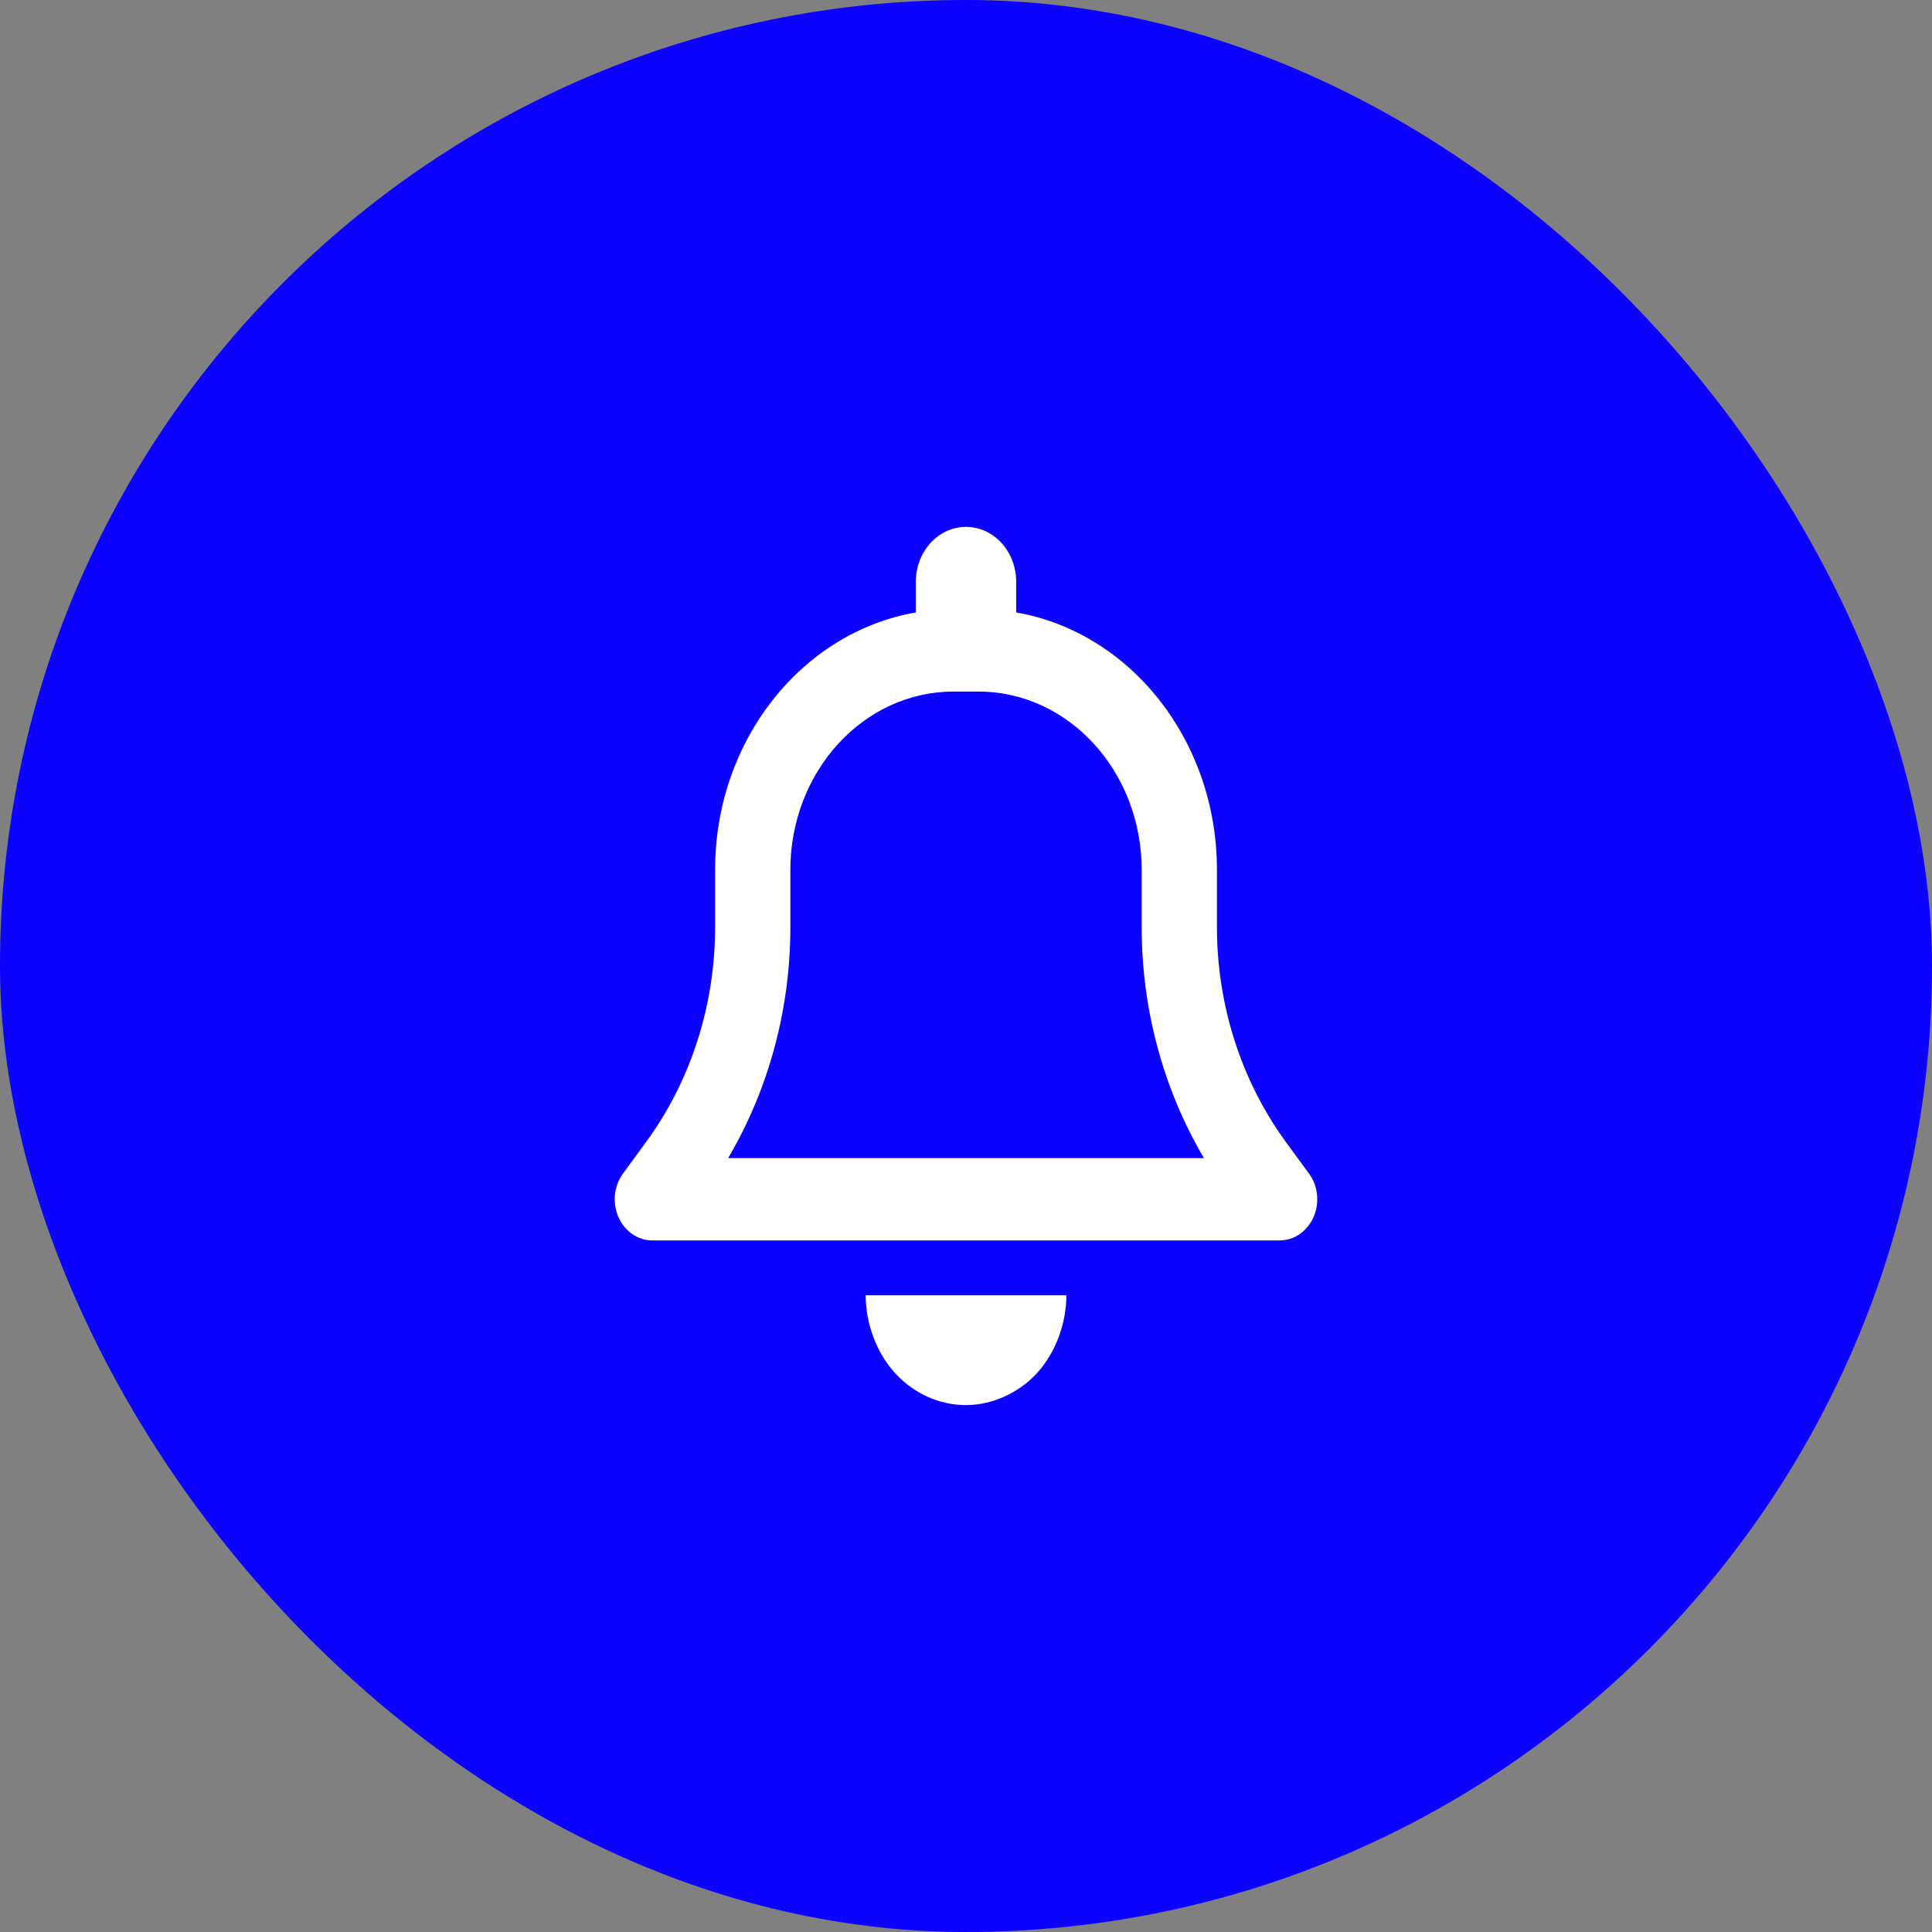 <svg width="44" height="44" viewBox="0 0 44 44" fill="none" xmlns="http://www.w3.org/2000/svg">
<rect x="0" y="0" width="44" height="44" fill="#808080" stroke="none"/>
<rect width="44" height="44" rx="22" fill="#0C00FF"/>
<path d="M23.143 13.25V13.948C25.733 14.398 27.715 16.852 27.715 19.812V21.117C27.715 22.891 28.269 24.613 29.279 26L29.811 26.727C30.019 27.008 30.058 27.395 29.915 27.719C29.772 28.043 29.472 28.25 29.144 28.25H14.857C14.527 28.25 14.227 28.043 14.085 27.719C14.015 27.559 13.987 27.382 14.005 27.206C14.024 27.031 14.087 26.864 14.188 26.727L14.72 26C15.734 24.613 16.286 22.891 16.286 21.117V19.812C16.286 16.852 18.268 14.398 20.858 13.948V13.25C20.858 12.56 21.368 12 22 12C22.633 12 23.143 12.56 23.143 13.25ZM21.715 15.75C19.665 15.75 18 17.57 18 19.812V21.117C18 22.988 17.504 24.812 16.583 26.375H27.419C26.497 24.812 26.001 22.988 26.001 21.117V19.812C26.001 17.57 24.336 15.75 22.286 15.75H21.715ZM24.286 29.5C24.286 30.129 24.047 30.801 23.618 31.27C23.19 31.738 22.575 32 22 32C21.393 32 20.811 31.738 20.383 31.27C19.954 30.801 19.715 30.129 19.715 29.5H24.286Z" fill="white"/>
</svg>
